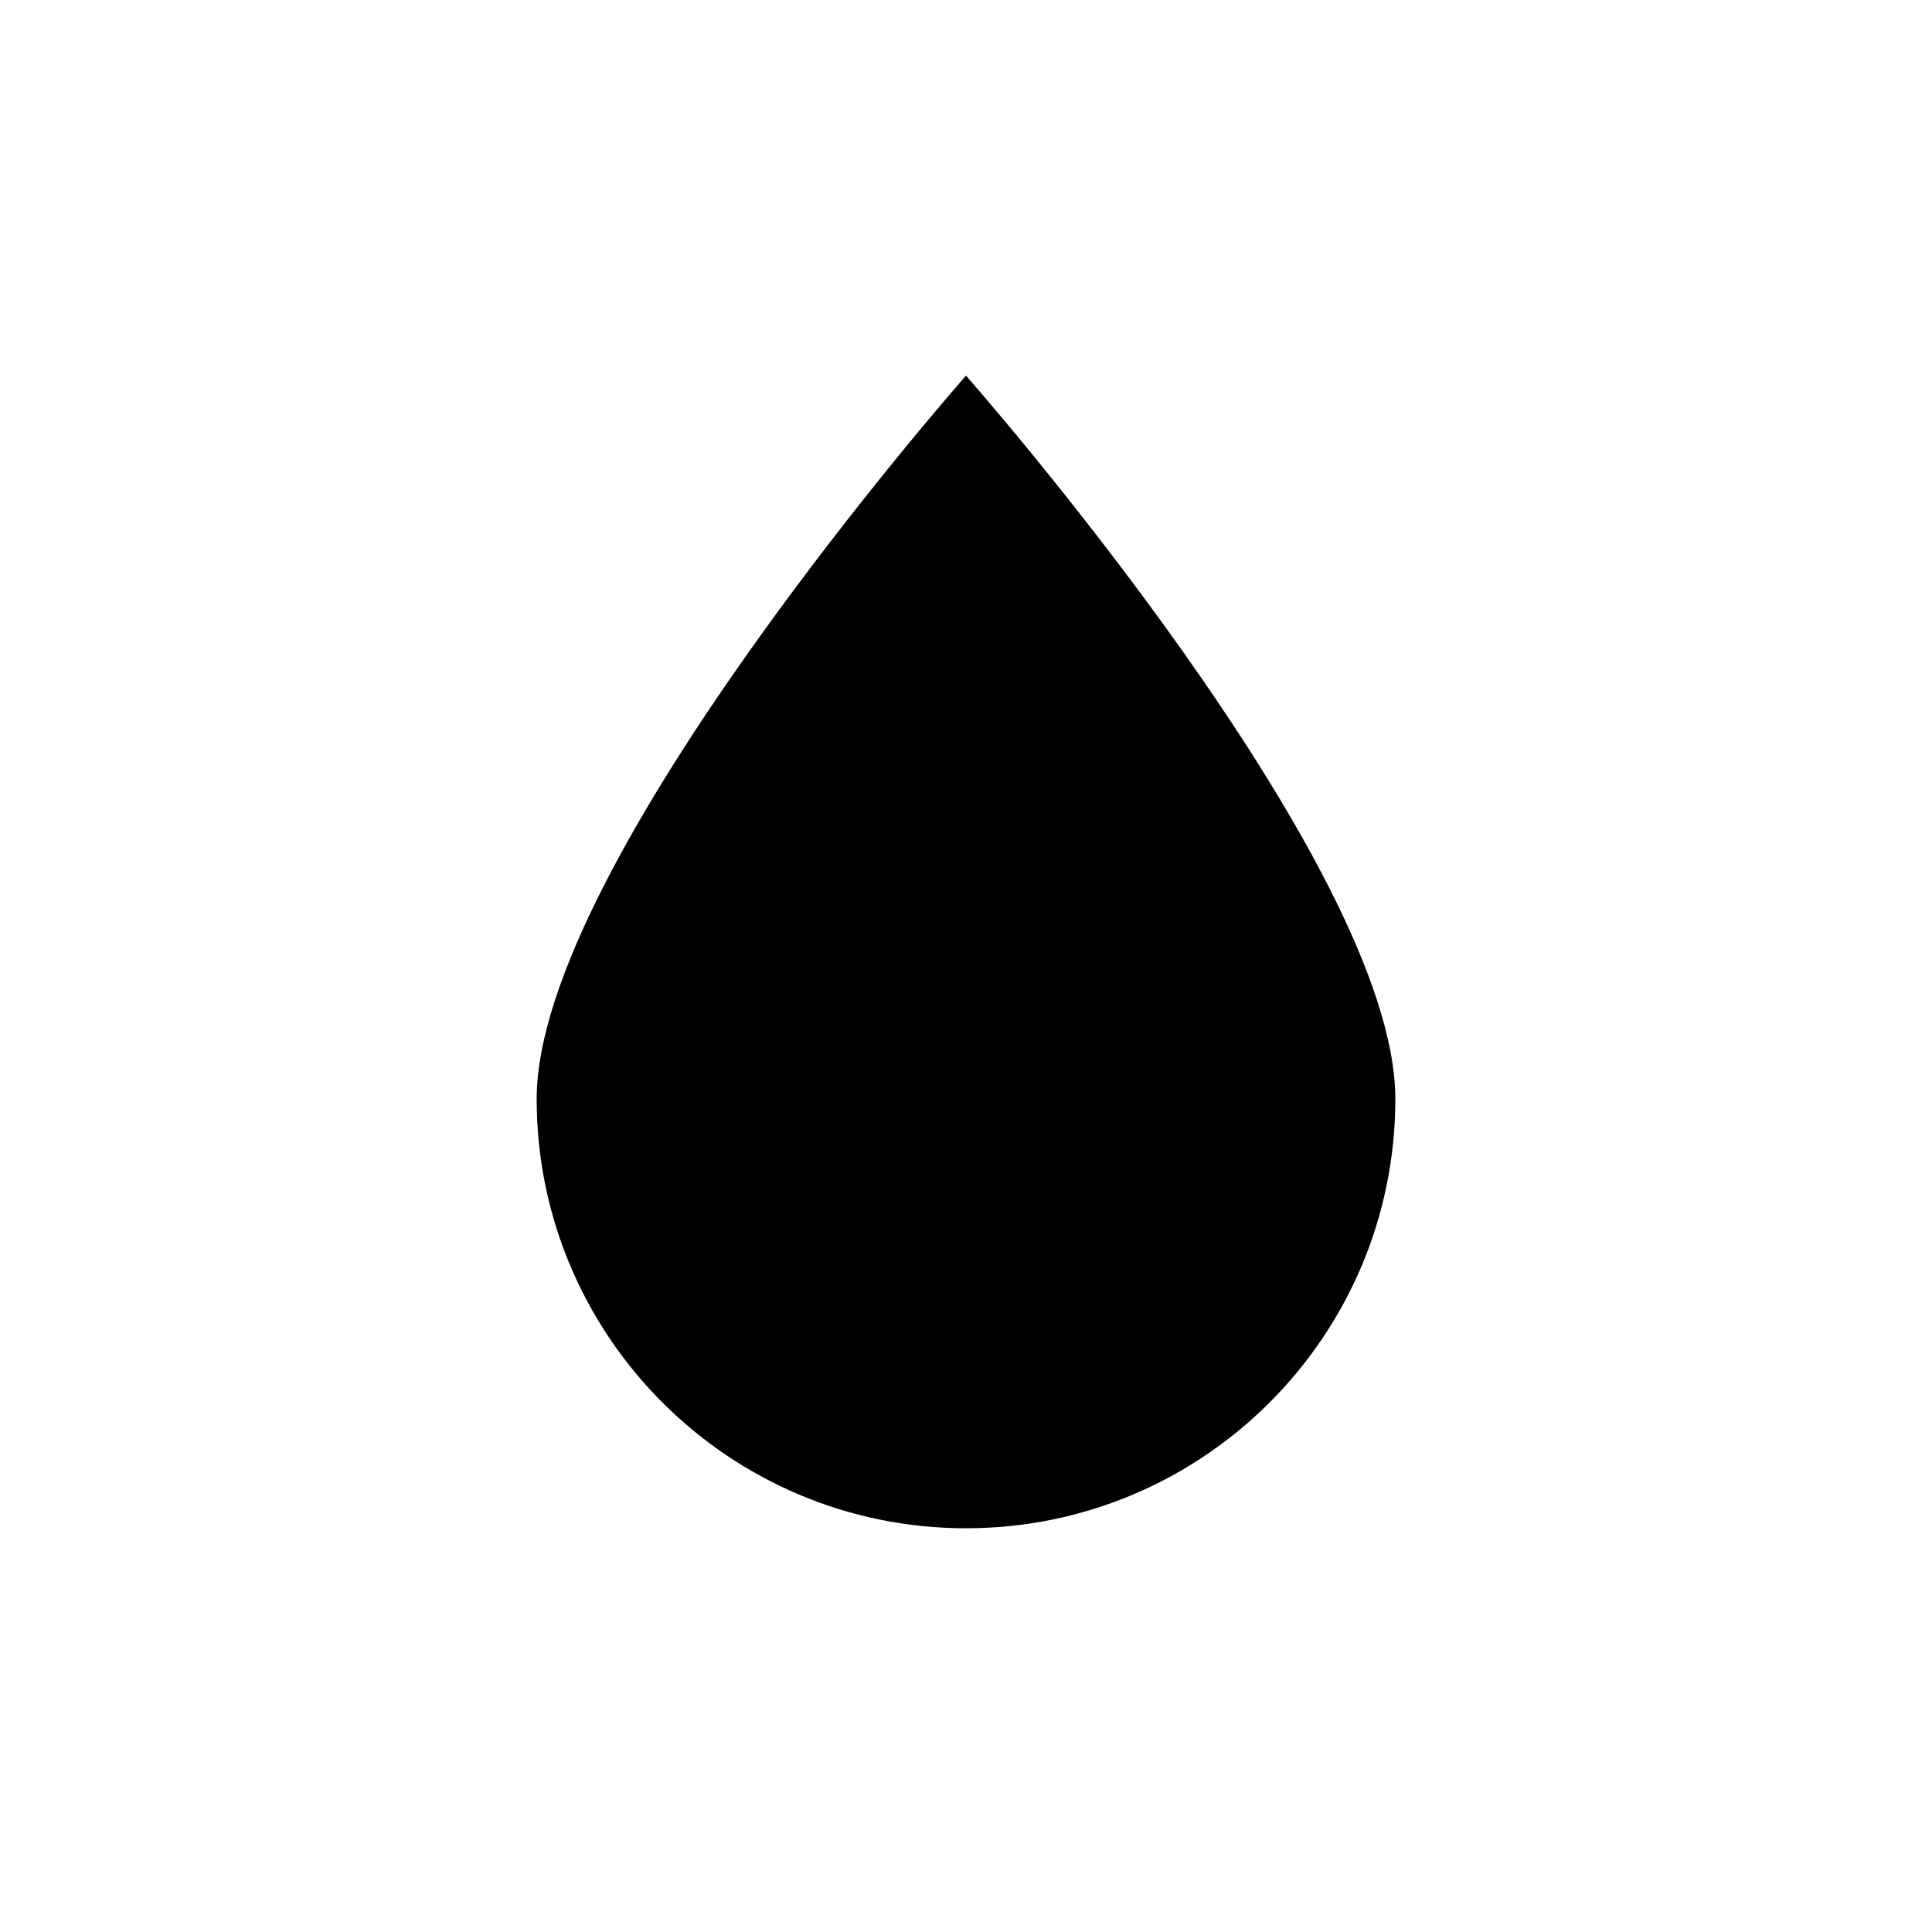 <?xml version="1.0" encoding="UTF-8"?>
<svg width="36px" height="36px" viewBox="0 0 36 36" version="1.1" xmlns="http://www.w3.org/2000/svg" xmlns:xlink="http://www.w3.org/1999/xlink">
    <!-- Generator: Sketch 56.2 (81672) - https://sketch.com -->
    <title>vague_normal</title>
    <desc>Created with Sketch.</desc>
    <g id="页面-1" stroke="none" stroke-width="1" fill="none" fill-rule="evenodd">
        <g id="按钮规范" transform="translate(-343, -552)" fill="#000000">
            <g id="二级工具栏" transform="translate(331, 378)">
                <g id="主工具栏" transform="translate(7, 10)">
                    <g id="Group-5" transform="translate(2, 162)">
                        <g id="vague_normal" transform="translate(3, 2)">
                            <path d="M18,28.477 C22.418,28.477 26,24.895 26,20.477 C26,16.059 18,7 18,7 C18,7 10,16.059 10,20.477 C10,24.895 13.582,28.477 18,28.477 Z" id="Oval"></path>
                        </g>
                    </g>
                </g>
            </g>
        </g>
    </g>
</svg>